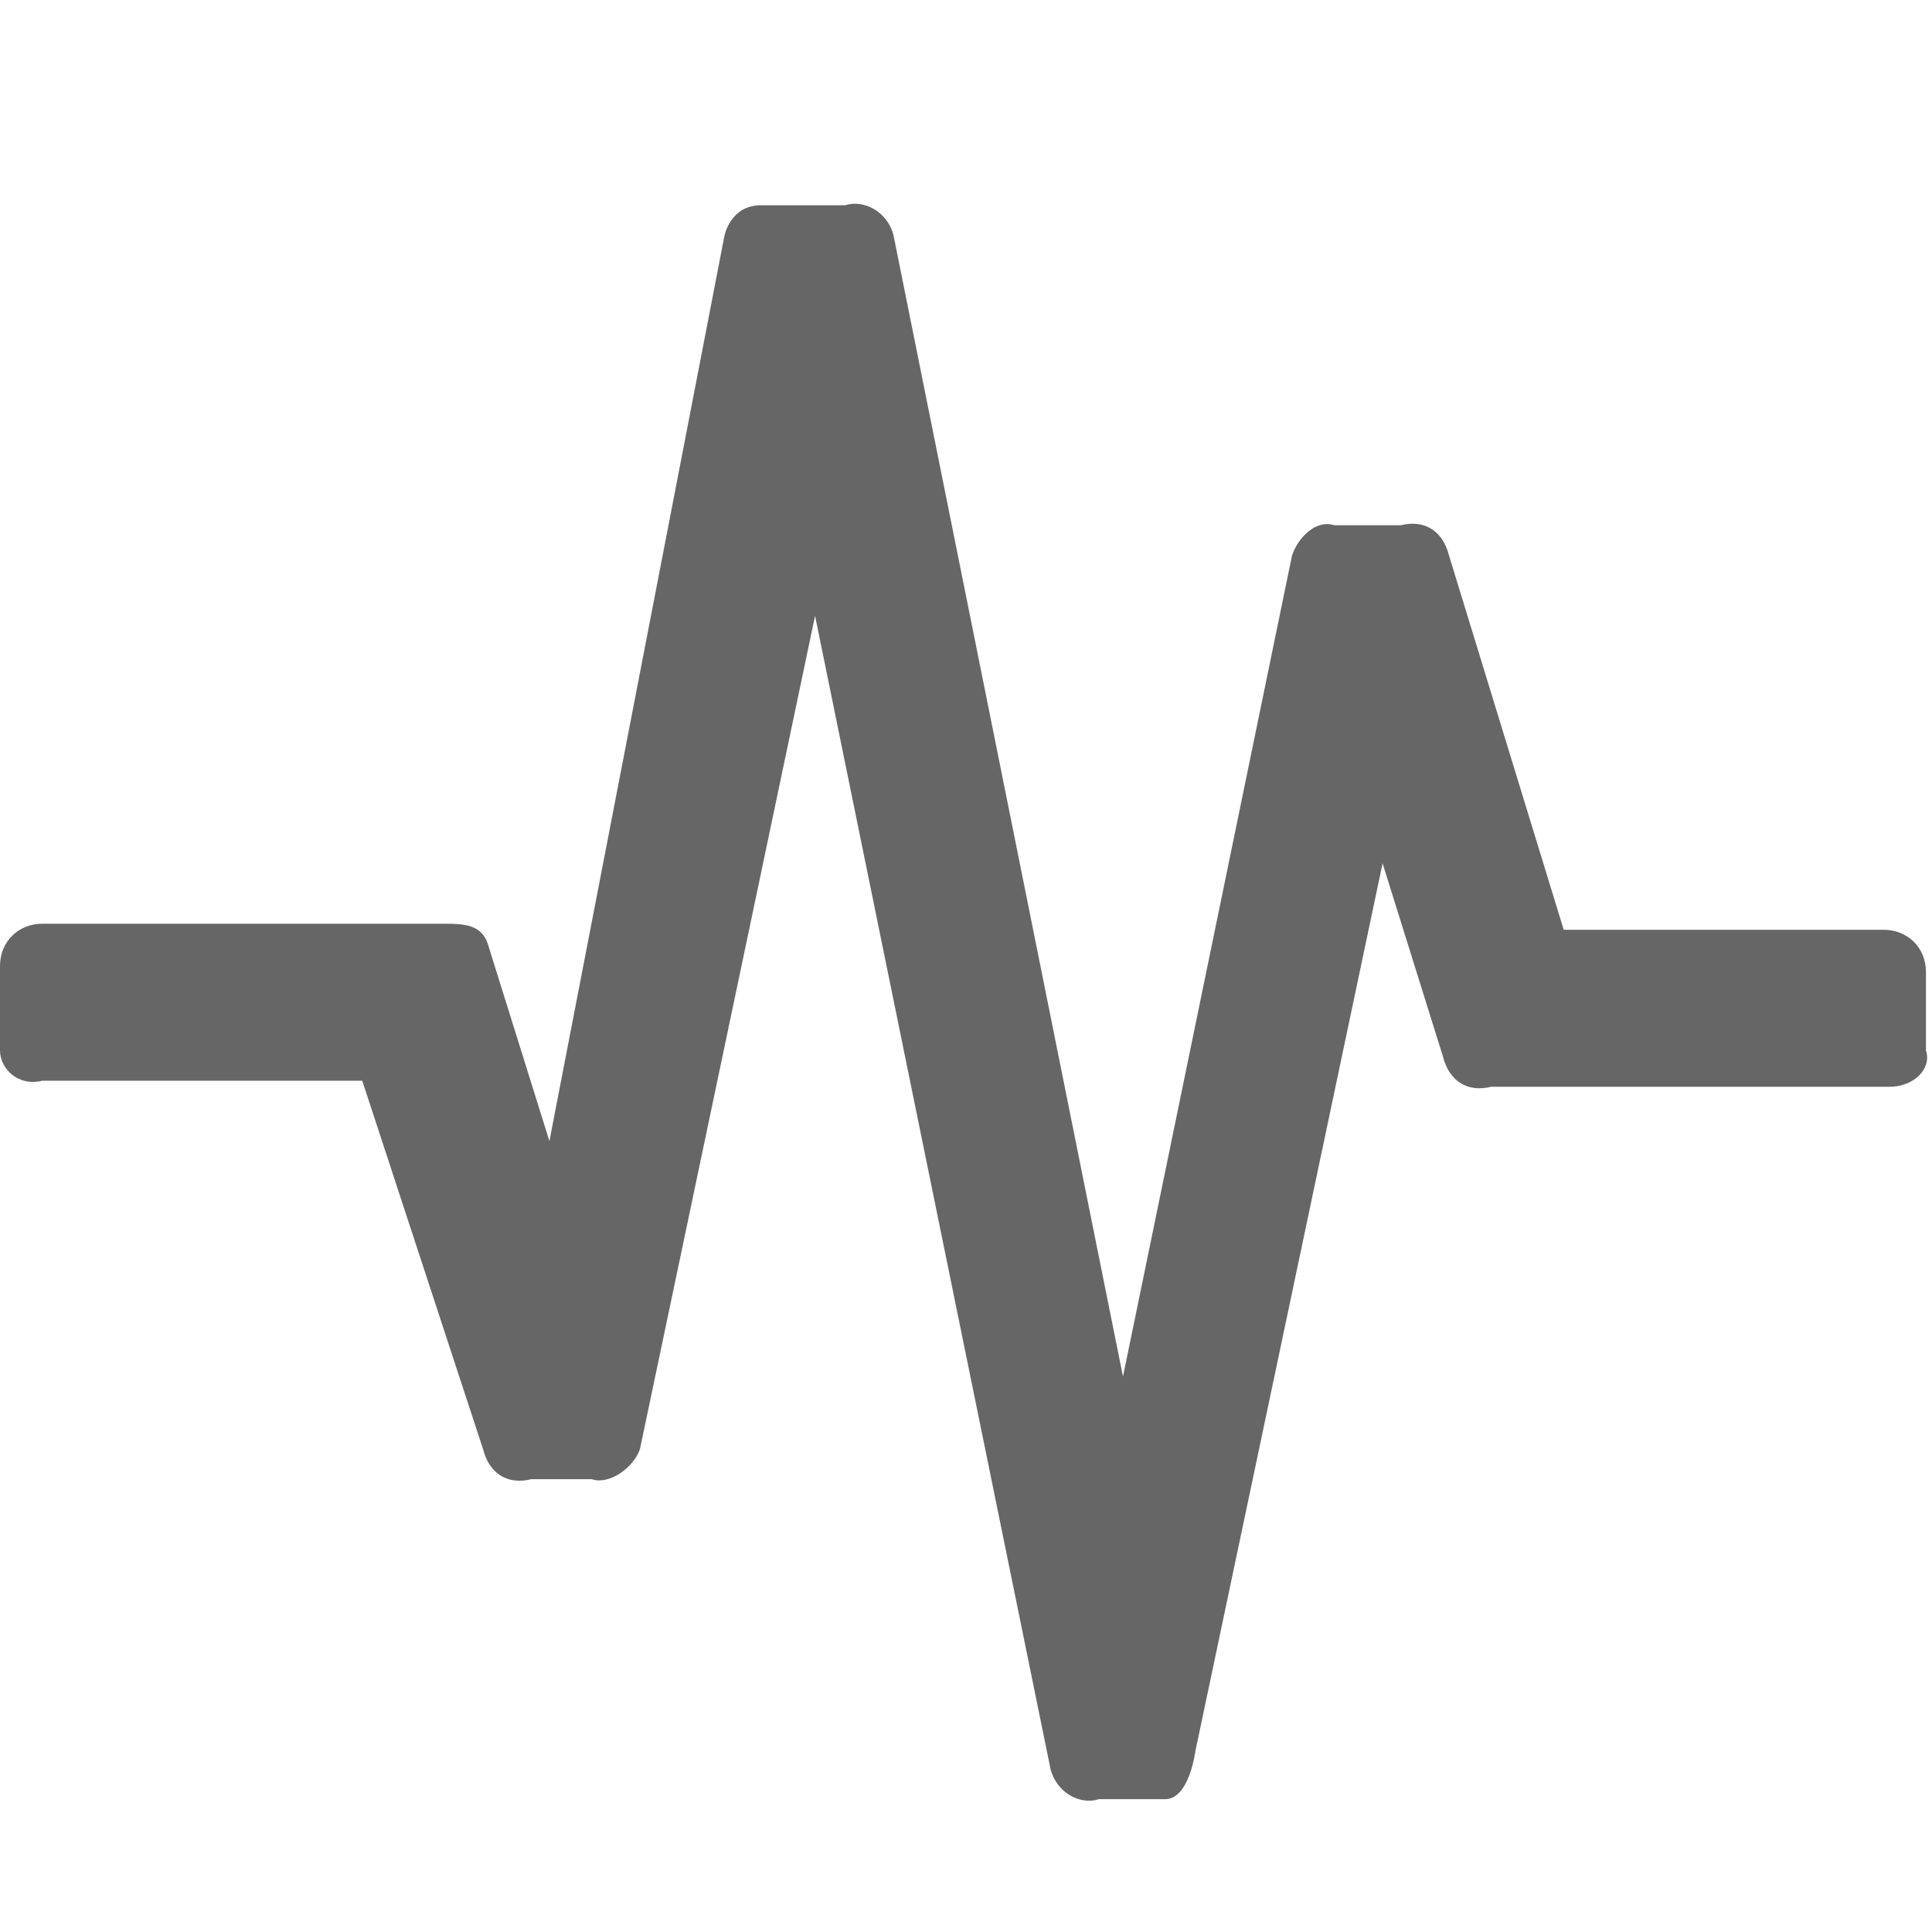 <?xml version="1.0" standalone="no"?><!DOCTYPE svg PUBLIC "-//W3C//DTD SVG 1.1//EN" "http://www.w3.org/Graphics/SVG/1.1/DTD/svg11.dtd"><svg t="1516950910858" class="icon" style="" viewBox="0 0 1024 1024" version="1.1" xmlns="http://www.w3.org/2000/svg" p-id="3002" xmlns:xlink="http://www.w3.org/1999/xlink" width="200" height="200"><defs><style type="text/css"></style></defs><path d="M1001.6 576h-211.2c-12.8 3.2-22.4-3.2-25.6-16l-32-102.4L633.6 928s-3.2 25.6-16 25.6h-35.2c-9.6 3.2-22.4-3.2-25.6-16l-124.8-611.2L339.2 768c-3.2 9.6-16 19.2-25.6 16h-32c-12.8 3.2-22.4-3.2-25.6-16l-64-195.2H22.4c-12.8 3.2-22.4-6.4-22.4-16V512c0-12.8 9.6-22.4 22.4-22.4h211.2c12.8 0 22.4 0 25.6 12.8l32 102.4 92.8-480s3.2-16 19.2-16H448c9.6-3.2 22.4 3.2 25.6 16l121.6 604.8 89.6-435.2c3.2-9.6 12.8-19.2 22.4-16h35.2c12.8-3.2 22.4 3.2 25.6 16l60.8 198.4h169.6c12.8 0 22.4 9.6 22.4 22.4v41.6c3.2 9.6-6.4 19.2-19.2 19.2z" fill="#666666" p-id="3003"></path></svg>